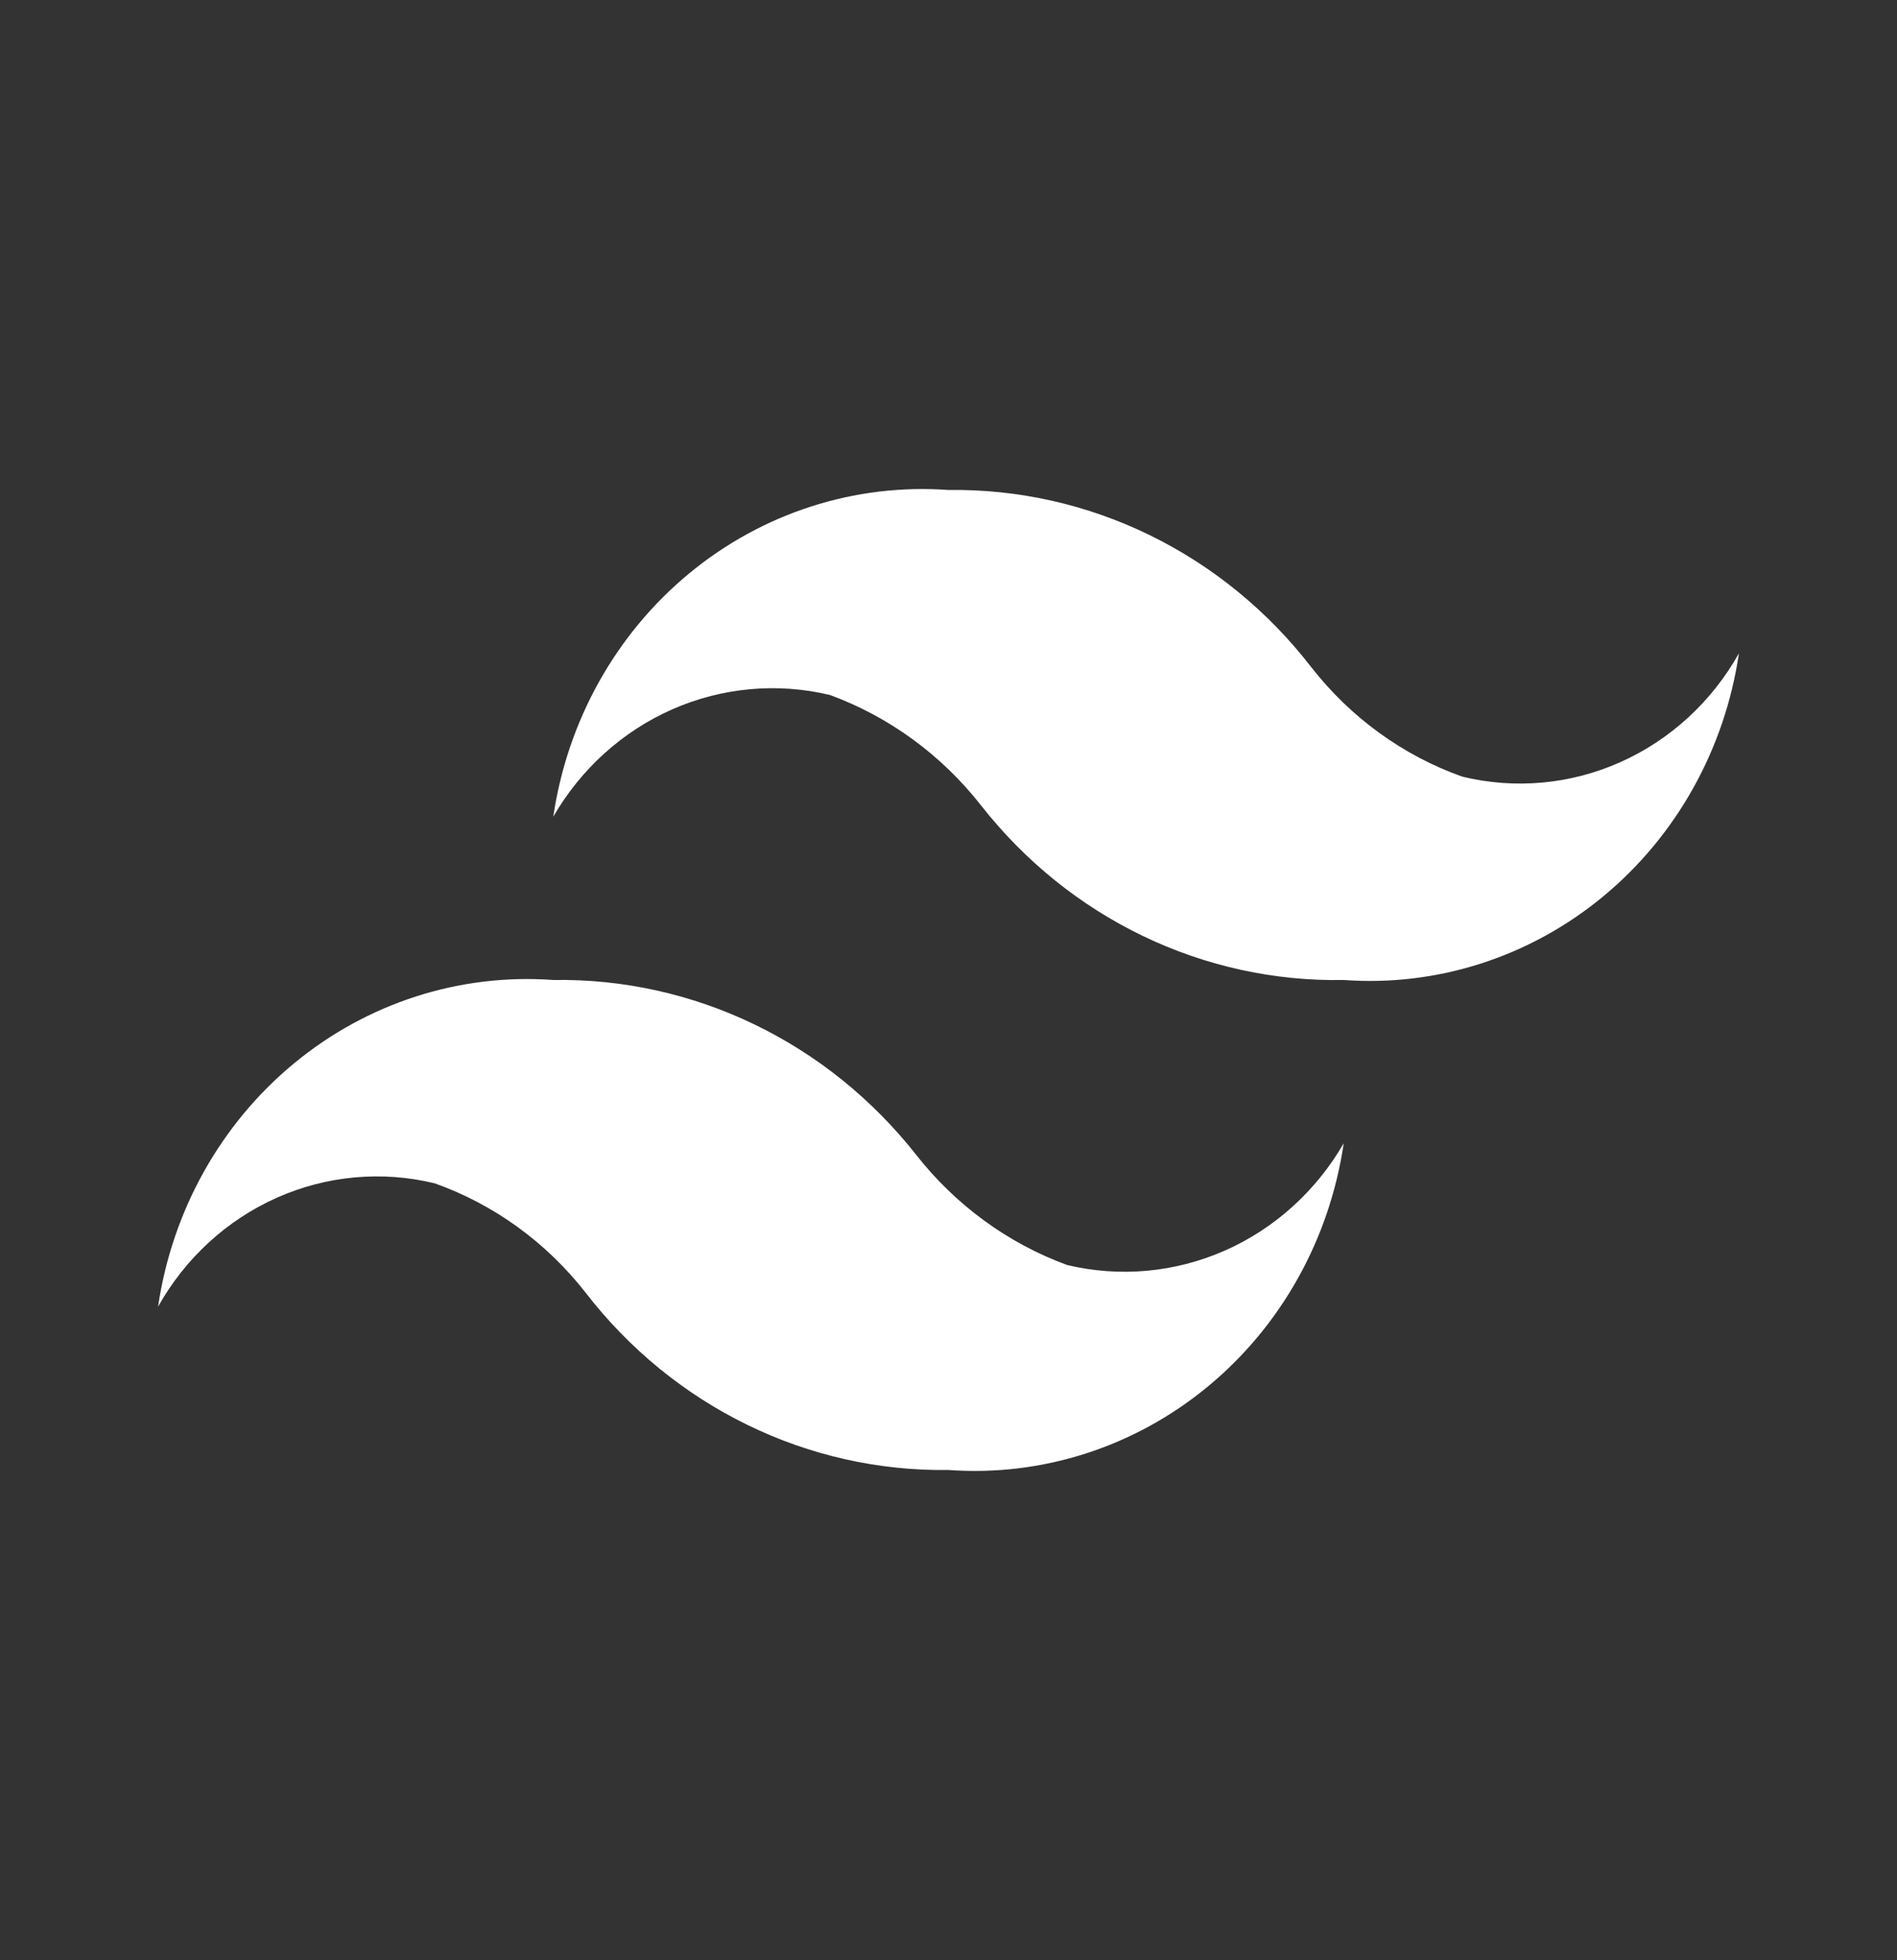 <svg width="61" height="63" viewBox="0 0 61 63" fill="none" xmlns="http://www.w3.org/2000/svg">
<rect x="0" y="0" width="61" height="63" fill="#333333" stroke="none"/>
<path d="M47.021 24.964C45.115 24.286 43.432 23.067 42.166 21.446C40.771 19.641 38.994 18.189 36.972 17.202C34.95 16.214 32.736 15.718 30.5 15.75C27.492 15.53 24.513 16.488 22.158 18.434C19.803 20.38 18.244 23.17 17.792 26.25C18.683 24.71 20.024 23.501 21.623 22.798C23.222 22.096 24.995 21.935 26.688 22.339C28.59 23.037 30.27 24.263 31.542 25.883C32.945 27.673 34.725 29.11 36.747 30.084C38.768 31.057 40.978 31.542 43.208 31.5C46.217 31.72 49.195 30.762 51.55 28.816C53.905 26.87 55.464 24.079 55.917 21C55.042 22.559 53.704 23.785 52.103 24.499C50.501 25.213 48.719 25.376 47.021 24.964ZM13.979 38.036C15.885 38.714 17.568 39.933 18.834 41.554C20.229 43.359 22.006 44.811 24.028 45.798C26.05 46.786 28.264 47.282 30.5 47.25C33.508 47.47 36.487 46.512 38.842 44.566C41.197 42.62 42.756 39.83 43.208 36.75C42.317 38.29 40.976 39.499 39.377 40.202C37.779 40.904 36.005 41.065 34.312 40.661C32.41 39.964 30.73 38.737 29.458 37.117C28.051 35.331 26.271 33.897 24.25 32.924C22.229 31.951 20.021 31.464 17.792 31.5C14.783 31.28 11.805 32.238 9.45 34.184C7.095 36.13 5.536 38.92 5.083 42C5.958 40.441 7.296 39.215 8.897 38.501C10.499 37.787 12.281 37.624 13.979 38.036Z" fill="white"/>
</svg>
